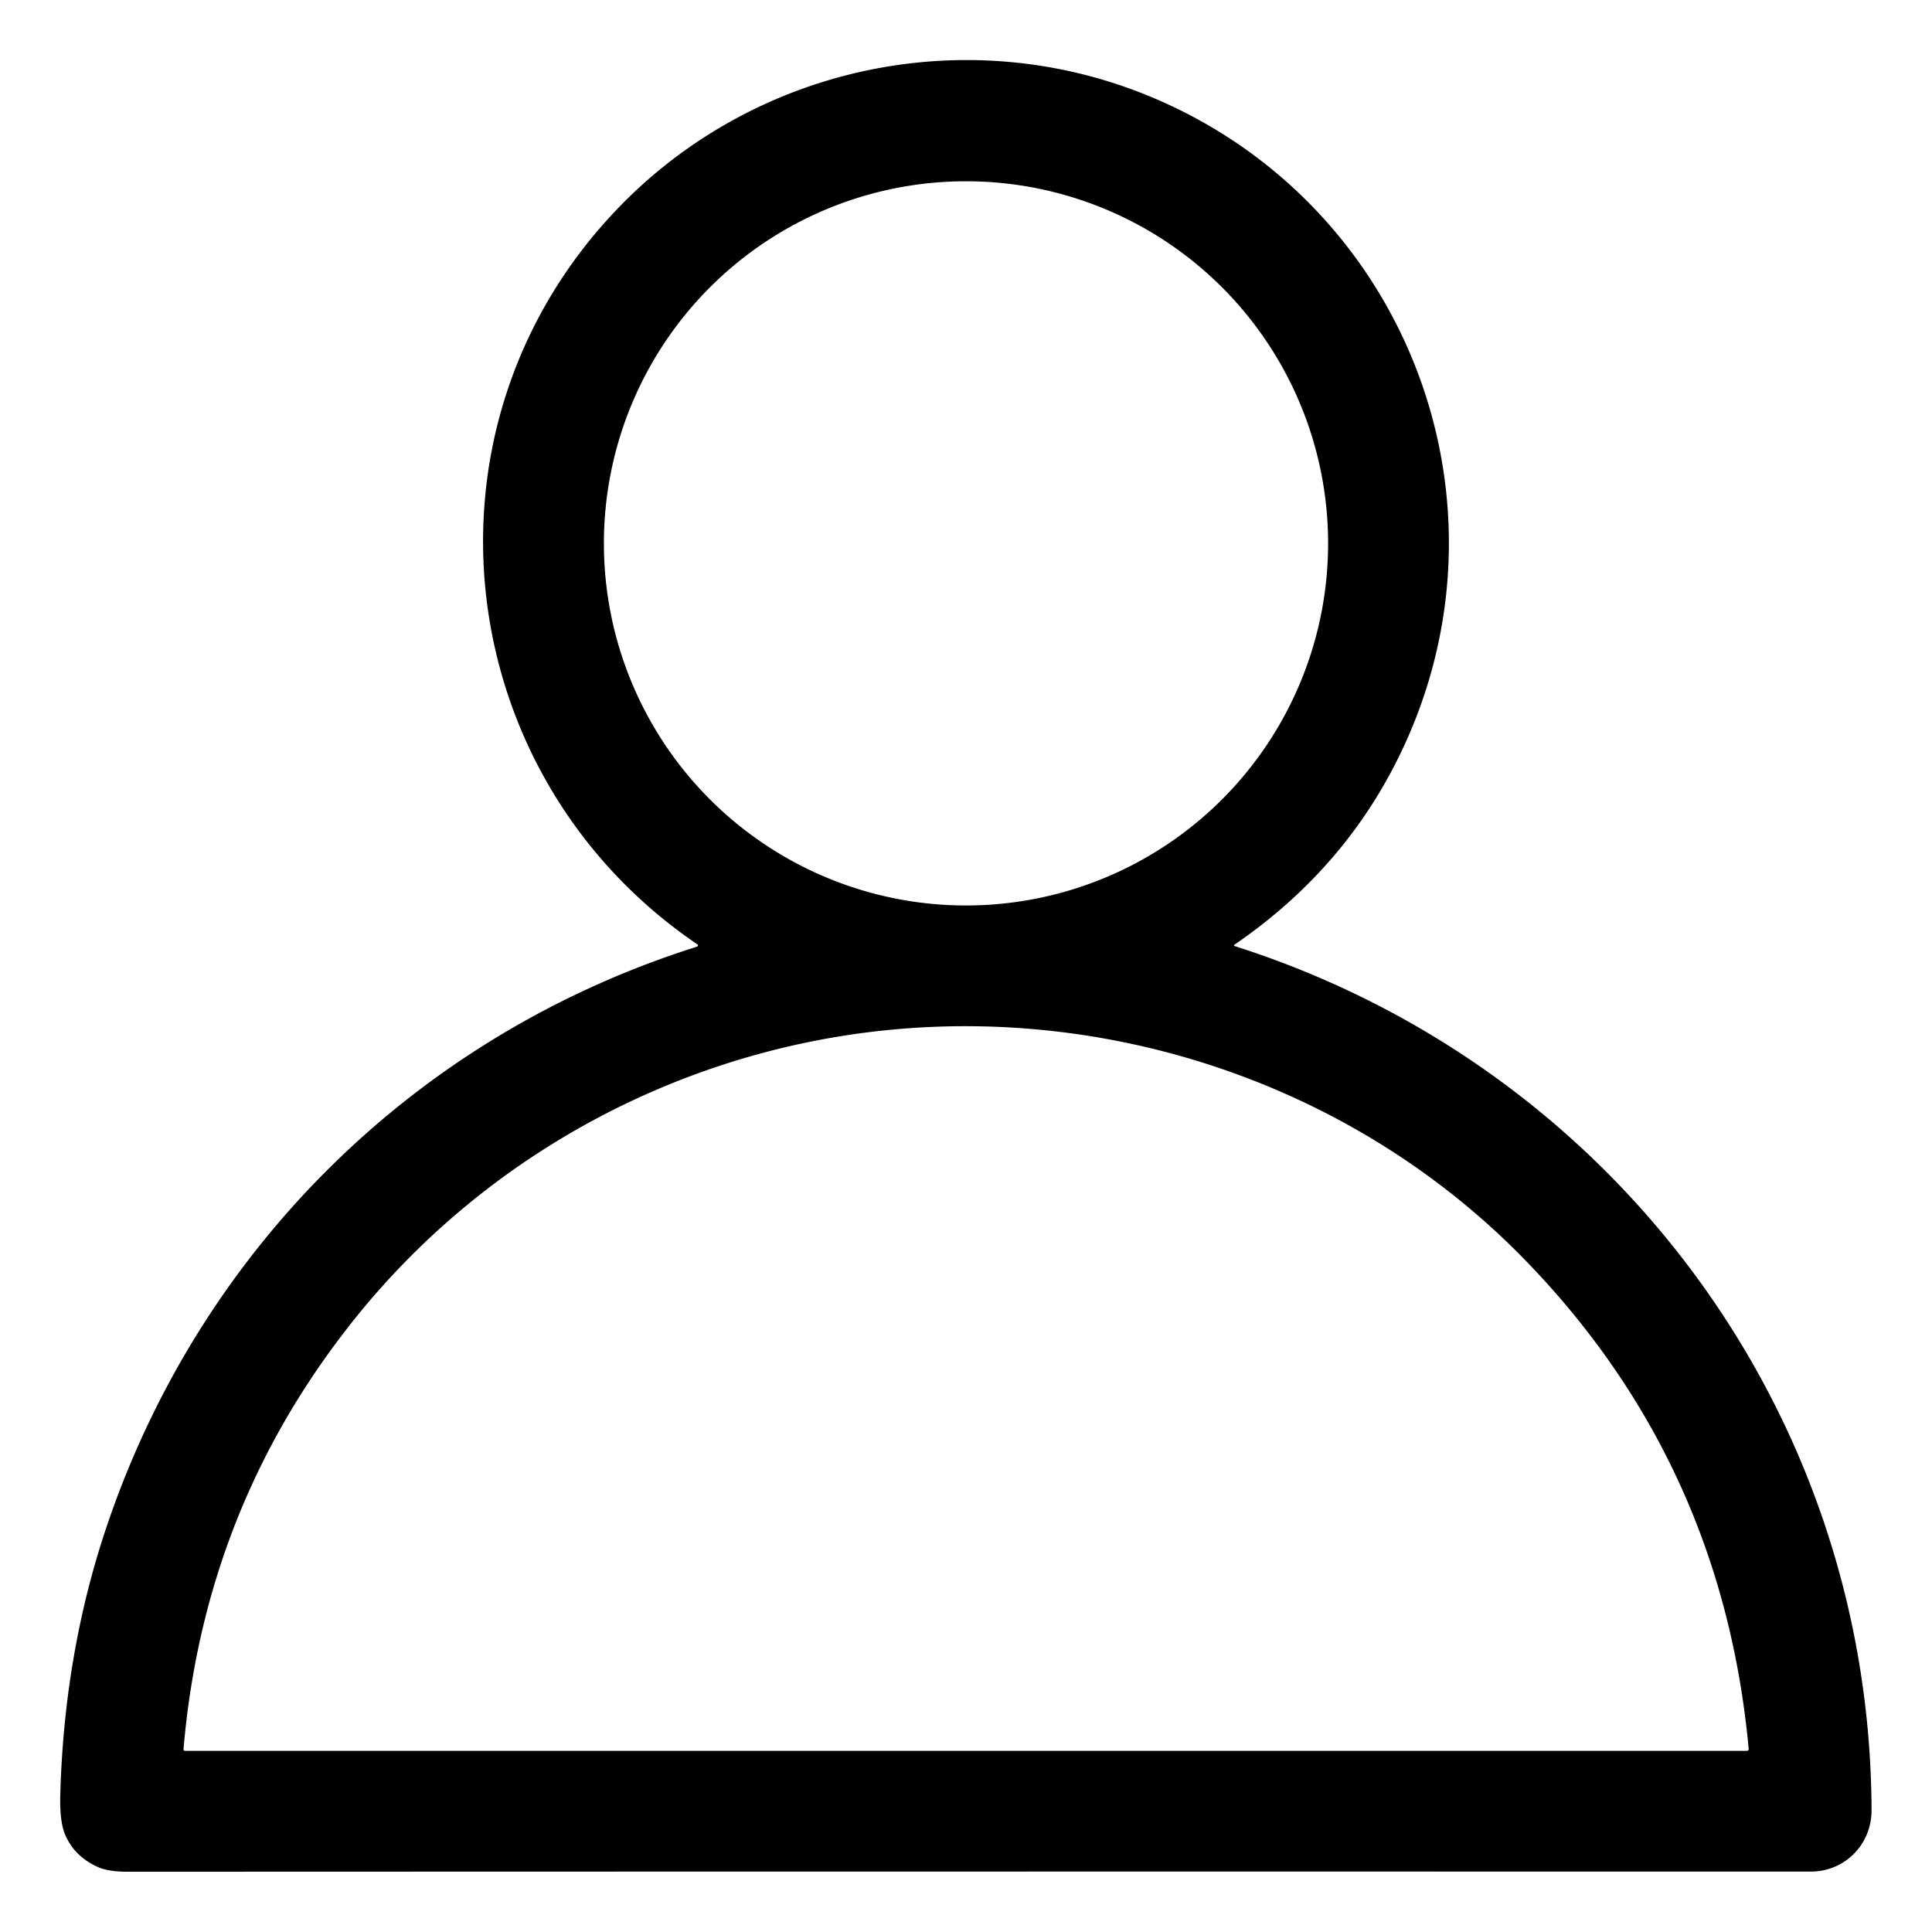 <?xml version="1.0" encoding="UTF-8" standalone="no"?>
<!DOCTYPE svg PUBLIC "-//W3C//DTD SVG 1.1//EN" "http://www.w3.org/Graphics/SVG/1.1/DTD/svg11.dtd">
<svg xmlns="http://www.w3.org/2000/svg" version="1.1" viewBox="0.00 0.00 512.00 512.00">
<path fill="#000000" d="
  M 327.16 250.71
  C 427.40 282.62 495.64 374.32 495.98 479.75
  C 496.00 488.77 488.92 495.99 479.87 495.99
  Q 250.02 495.95 33.84 496.03
  Q 28.64 496.03 25.82 494.73
  Q 19.66 491.91 17.23 486.13
  Q 15.77 482.65 15.98 475.39
  Q 17.05 437.68 28.35 404.30
  C 53.22 330.81 110.44 274.30 184.73 250.87
  A 0.34 0.34 0.0 0 0 184.82 250.27
  C 119.51 205.94 108.24 114.02 162.92 56.08
  C 199.12 17.72 255.58 5.35 304.48 25.45
  C 371.26 52.91 402.27 129.91 372.84 196.01
  Q 358.07 229.19 327.11 250.38
  A 0.19 0.18 -54.0 0 0 327.16 250.71
  Z
  M 351.96 144.00
  A 95.96 95.96 0.0 0 0 256.00 48.04
  A 95.96 95.96 0.0 0 0 160.04 144.00
  A 95.96 95.96 0.0 0 0 256.00 239.96
  A 95.96 95.96 0.0 0 0 351.96 144.00
  Z
  M 235.42 272.96
  C 179.97 278.45 128.67 306.19 93.97 349.55
  Q 54.09 399.37 48.63 463.58
  A 0.39 0.39 0.0 0 0 49.02 464.00
  L 462.94 464.00
  A 0.48 0.48 0.0 0 0 463.42 463.47
  Q 456.43 387.81 404.34 334.10
  C 360.49 288.89 297.35 266.83 235.42 272.96
  Z"
/>
</svg>
